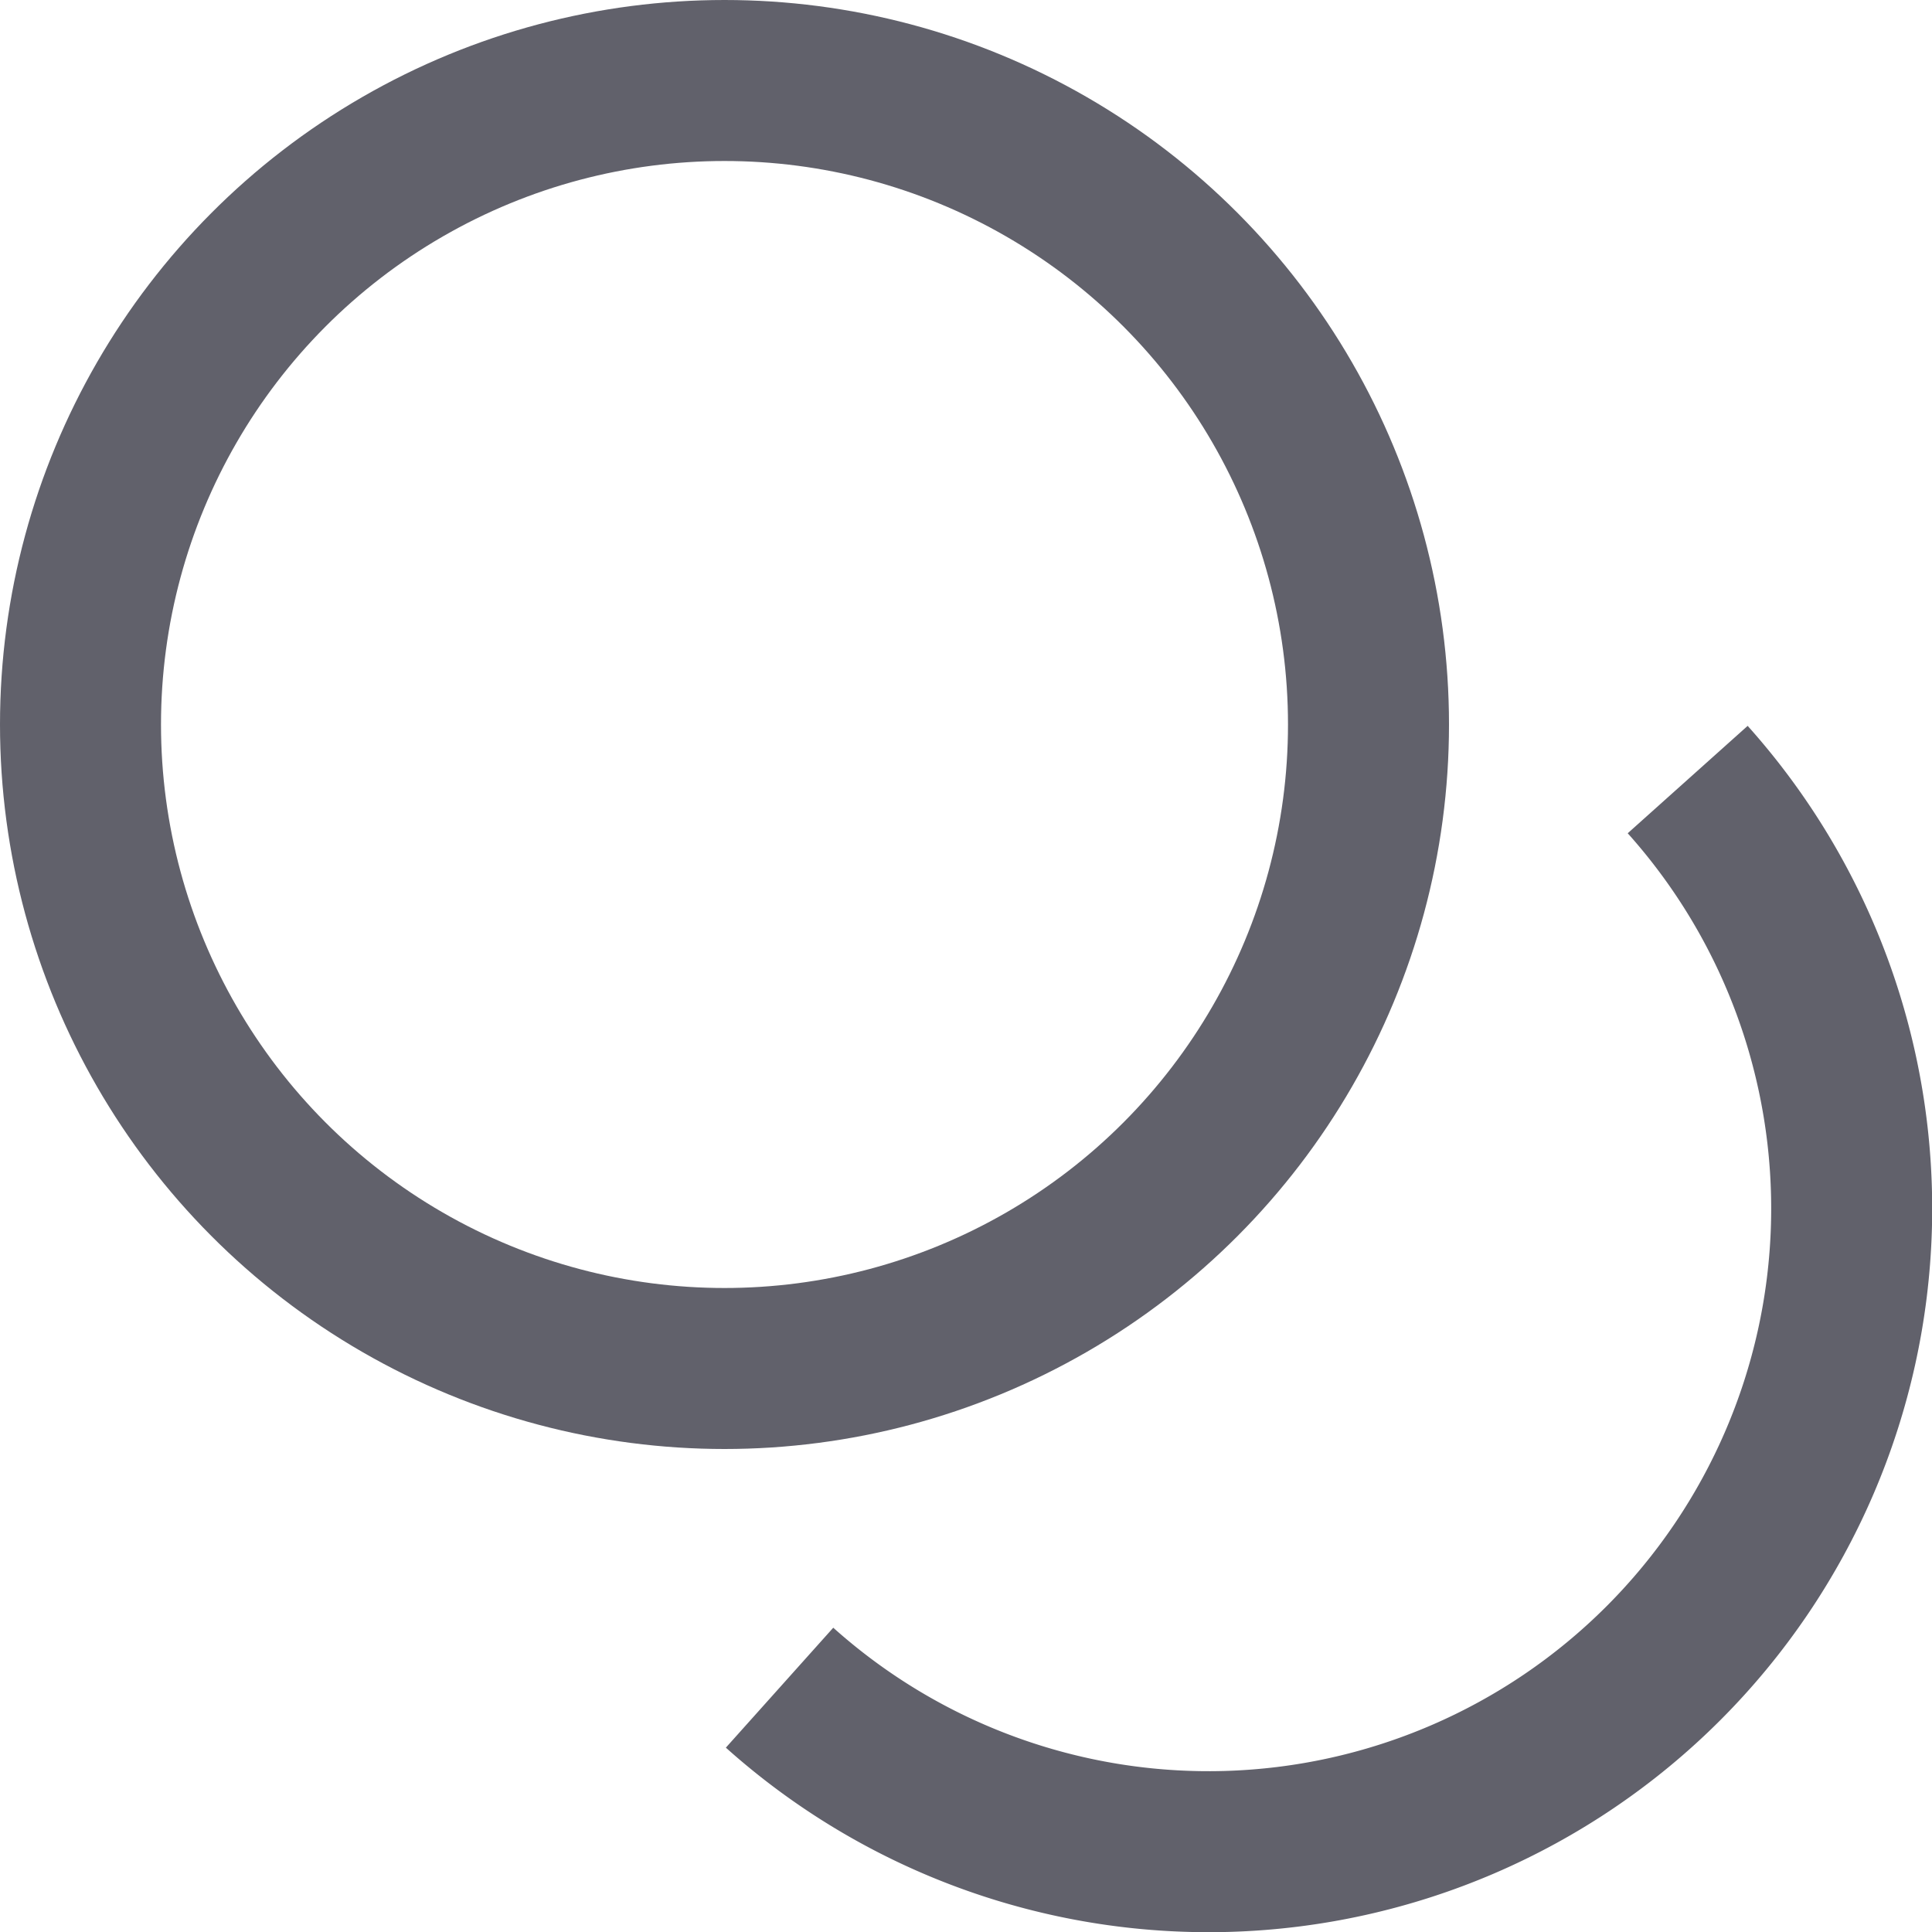 <svg xmlns="http://www.w3.org/2000/svg" height="24" width="24" viewBox="0 0 24 24"><path d="M9.684,20.965A7.989,7.989,0,0,0,20.965,9.684" fill="none" stroke="#61616b" stroke-width="2" data-color="color-2"></path><circle cx="9" cy="9" r="8" fill="none" stroke="#61616b" stroke-width="2"></circle></svg>